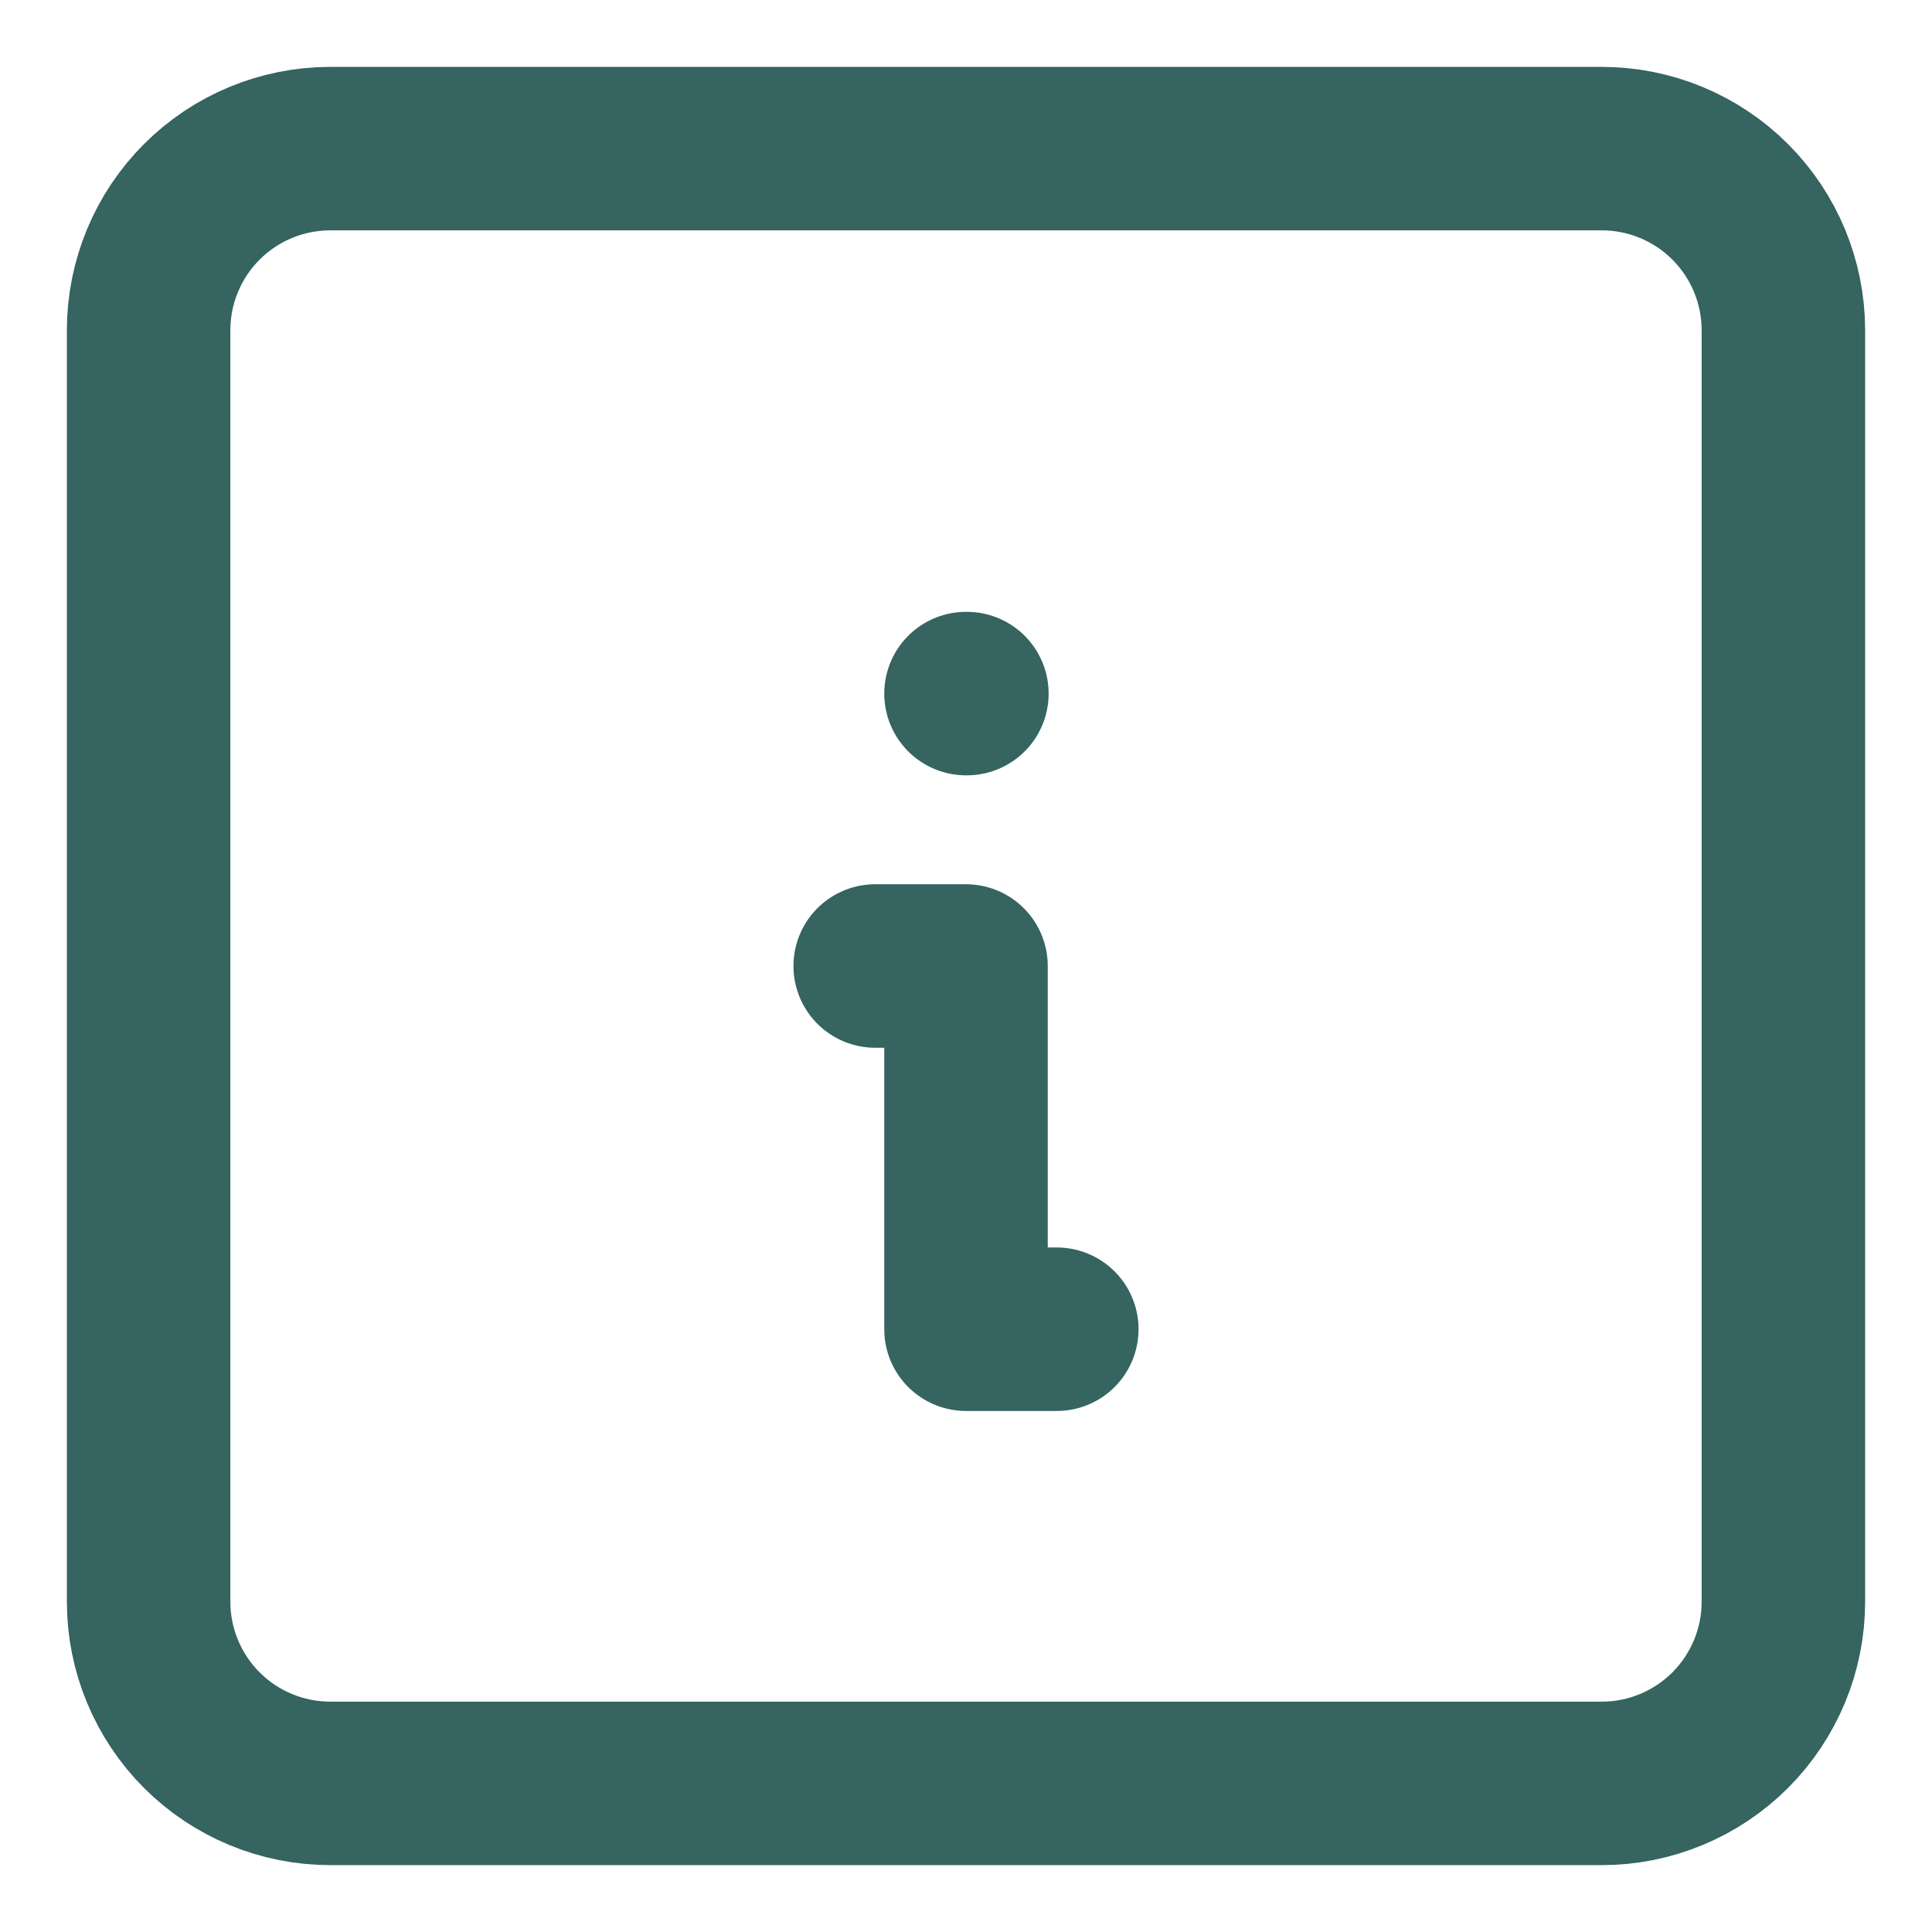 <svg width="13" height="13" viewBox="0 0 13 13" fill="none" xmlns="http://www.w3.org/2000/svg">
<path d="M6.5 4.667H6.506M1 2.222C1 1.898 1.129 1.587 1.358 1.358C1.587 1.129 1.898 1 2.222 1H10.778C11.102 1 11.413 1.129 11.642 1.358C11.871 1.587 12 1.898 12 2.222V10.778C12 11.102 11.871 11.413 11.642 11.642C11.413 11.871 11.102 12 10.778 12H2.222C1.898 12 1.587 11.871 1.358 11.642C1.129 11.413 1 11.102 1 10.778V2.222Z" stroke="#356461" stroke-width="1.1" stroke-linecap="round" stroke-linejoin="round"/>
<path d="M5.889 6.5H6.5V8.944H7.111" stroke="#356461" stroke-width="1.1" stroke-linecap="round" stroke-linejoin="round"/>
</svg>
